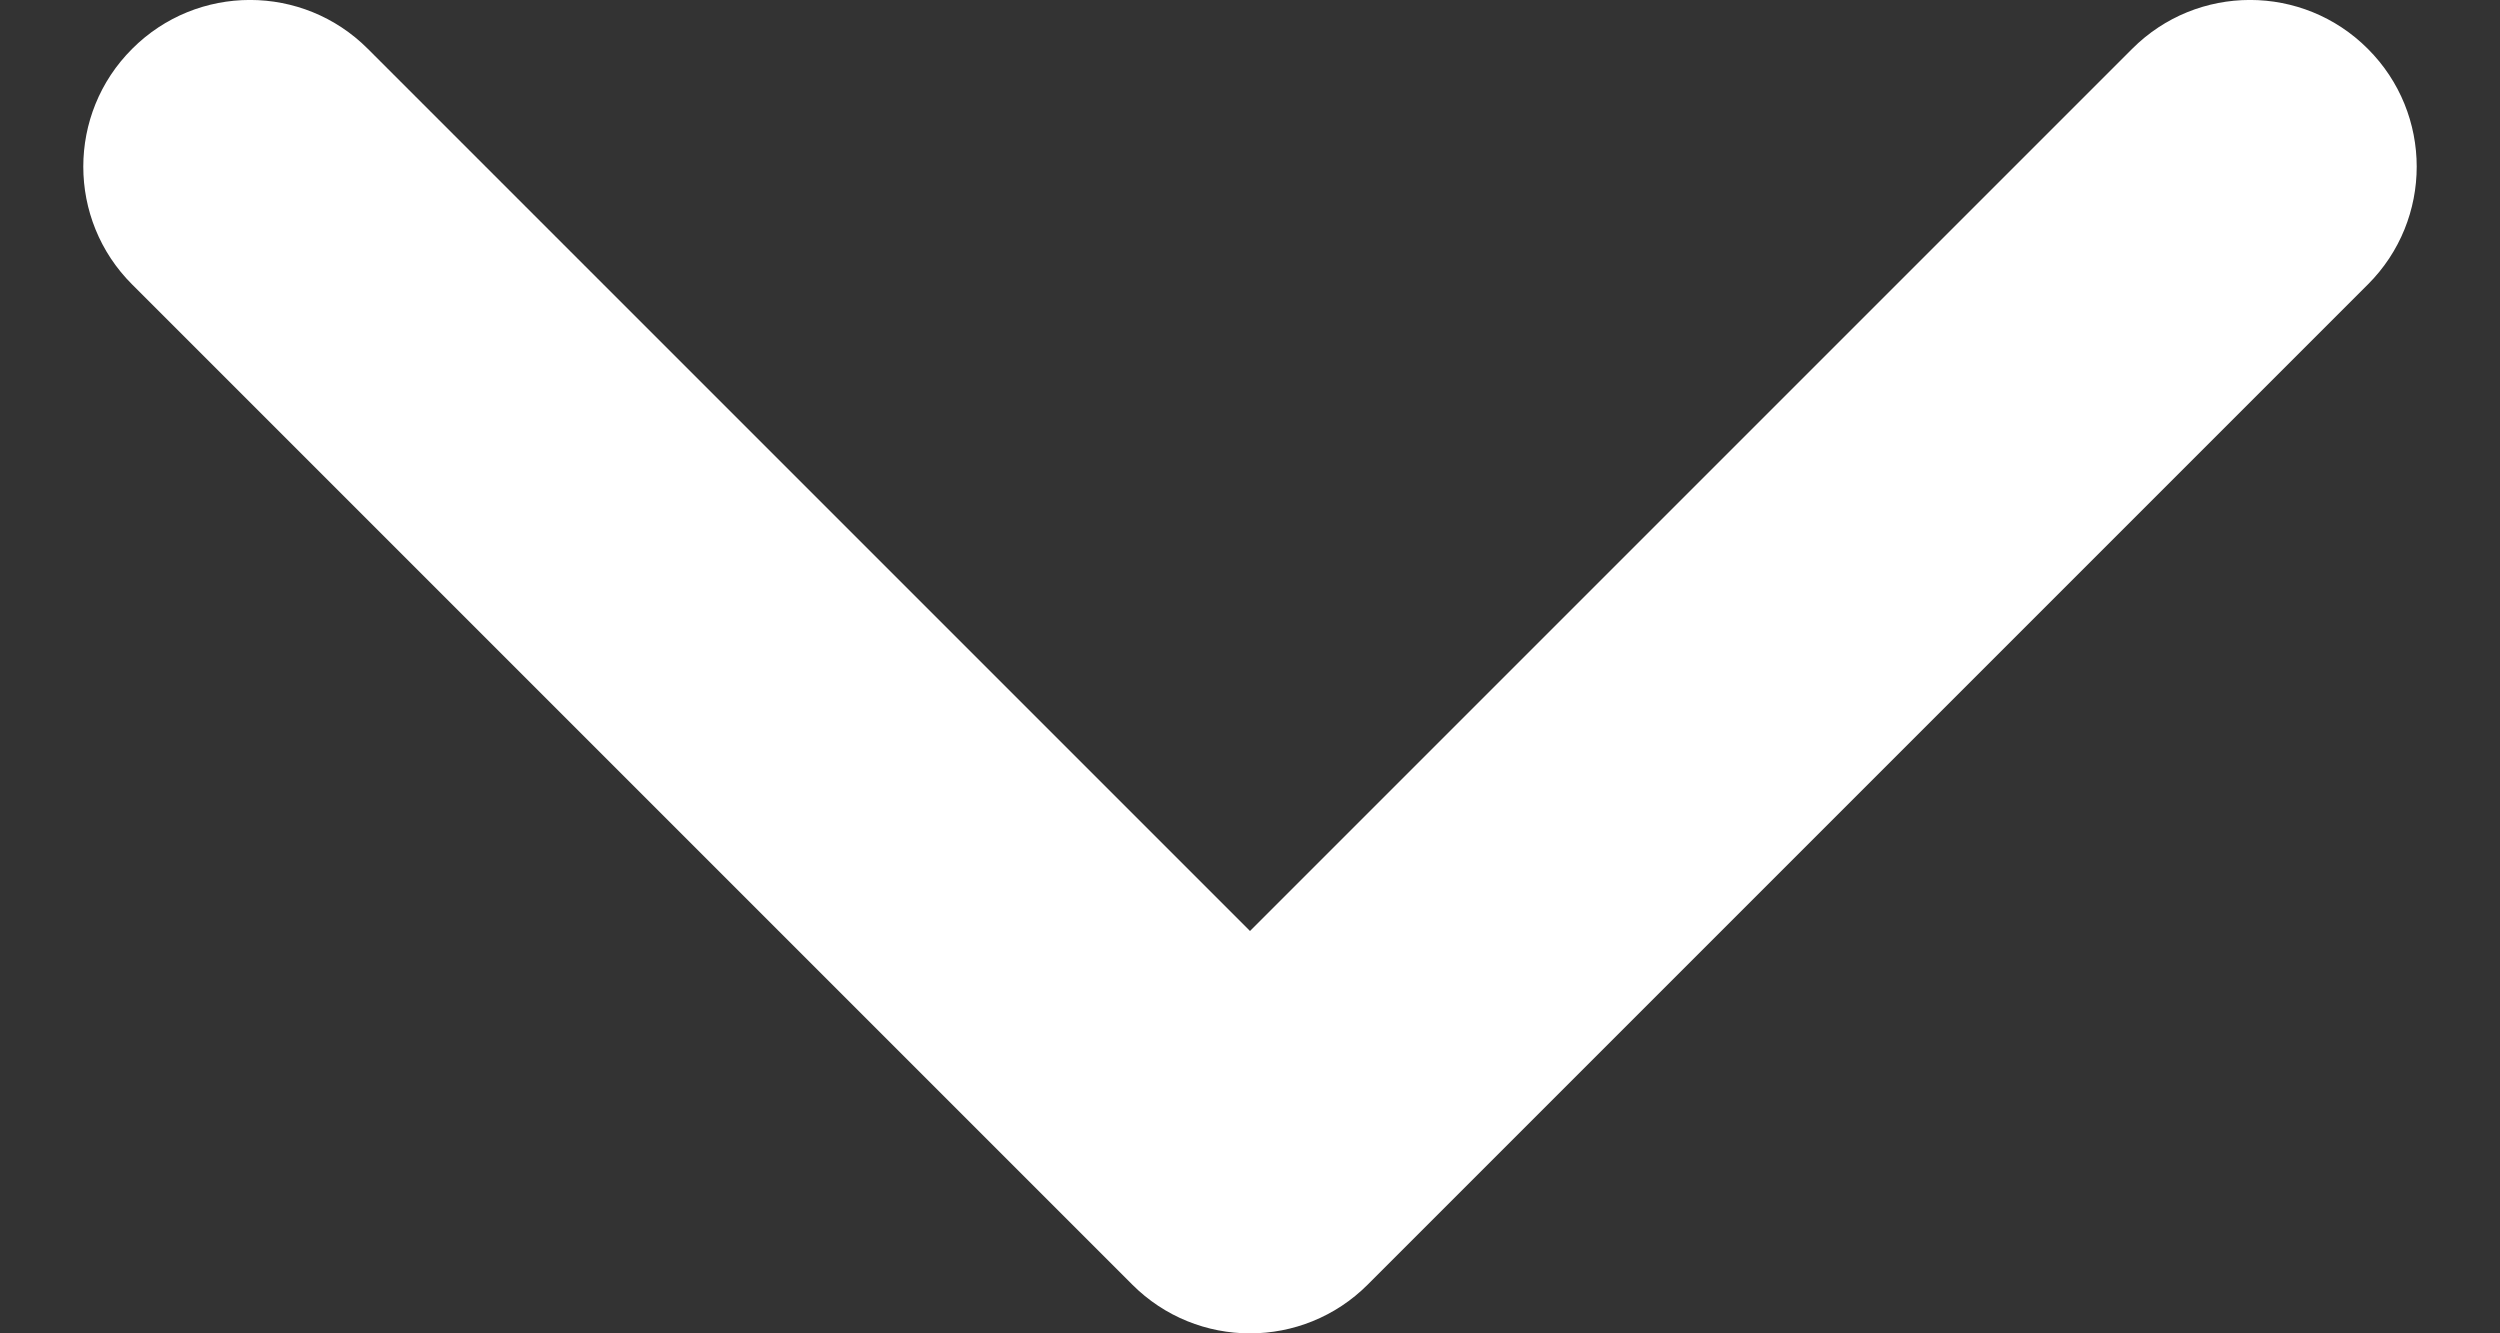 <svg width="15" height="8" viewBox="0 0 15 8" fill="none" xmlns="http://www.w3.org/2000/svg">
<rect x="0" y="0" width="15" height="8" fill="#333333" stroke="none"/>
<path fill-rule="evenodd" clip-rule="evenodd" d="M2.207 0.293C1.817 -0.098 1.183 -0.098 0.793 0.293C0.402 0.683 0.402 1.317 0.793 1.707L6.793 7.707C7.183 8.098 7.817 8.098 8.207 7.707L14.207 1.707C14.598 1.317 14.598 0.683 14.207 0.293C13.817 -0.098 13.183 -0.098 12.793 0.293L7.5 5.586L2.207 0.293Z" fill="white"/>
</svg>
